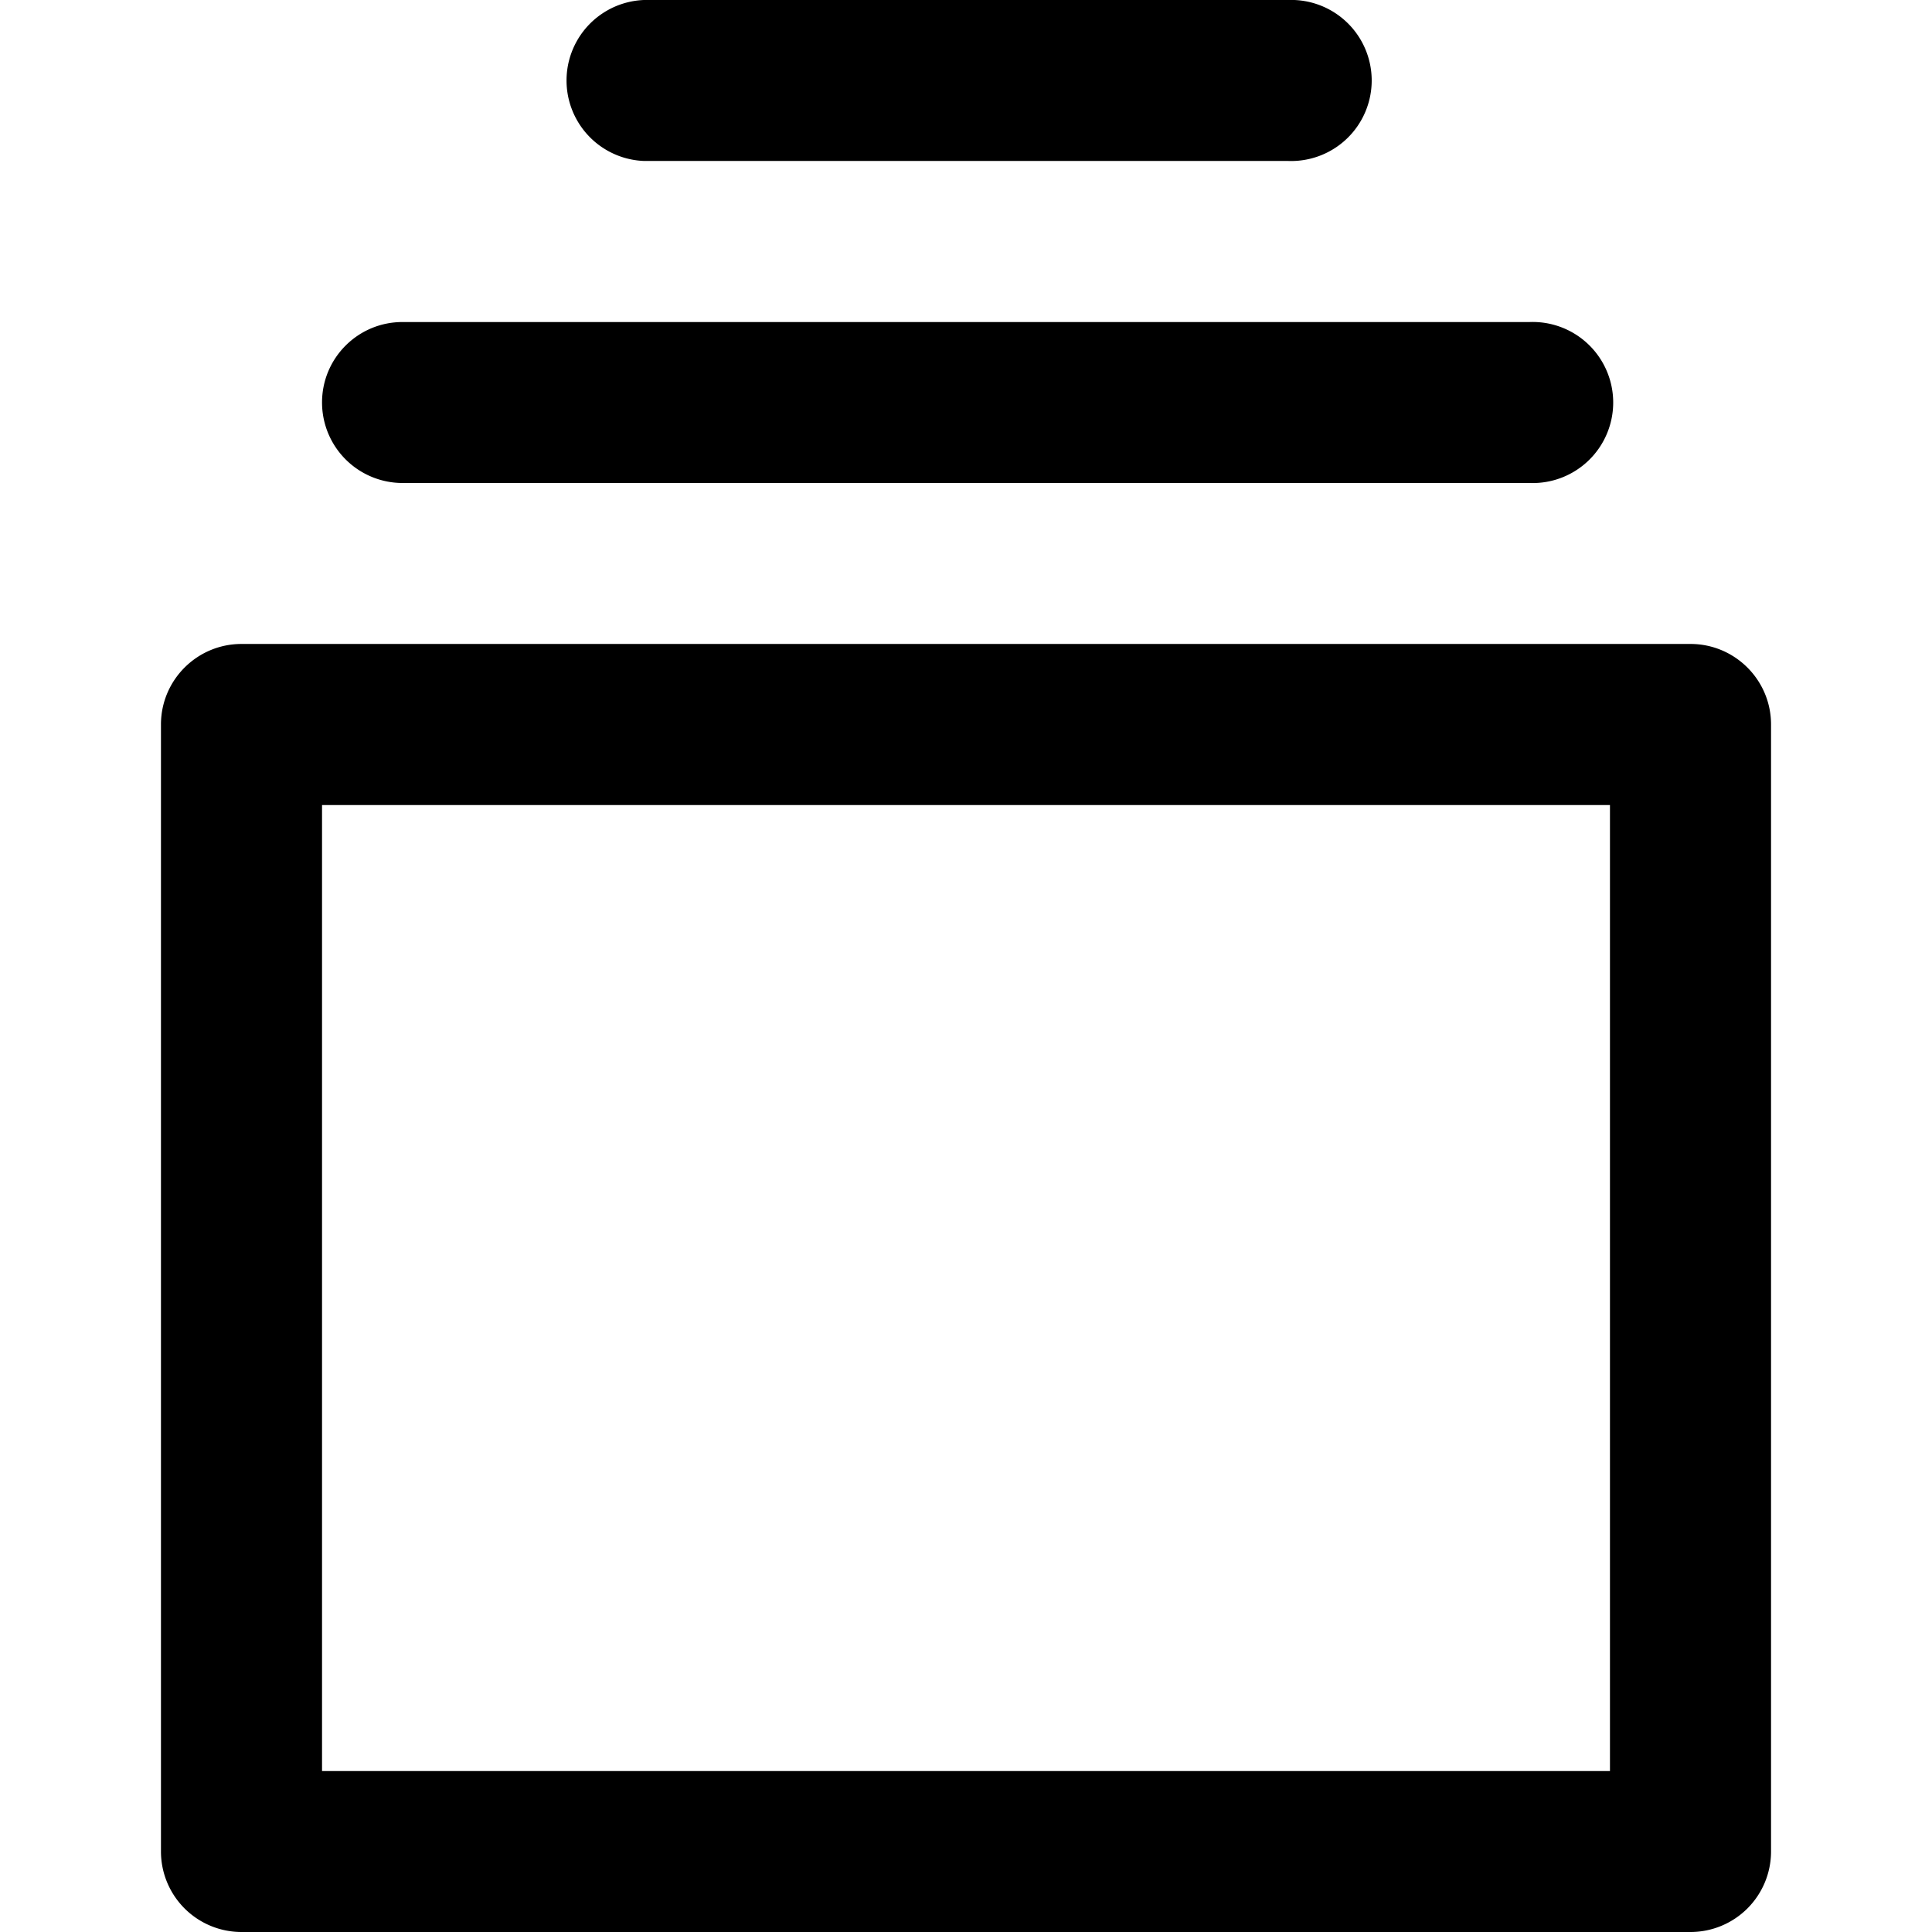 <svg xmlns="http://www.w3.org/2000/svg" viewBox="0 0 16 16" class="sageicon"><path fill-rule="evenodd" d="M5.333 0a.667.667 0 0 0 0 1.333h5.334a.667.667 0 1 0 0-1.333H5.333ZM2.667 3.333c0-.368.298-.666.666-.666h9.334a.667.667 0 1 1 0 1.333H3.333a.667.667 0 0 1-.666-.667ZM1.333 6c0-.368.299-.667.667-.667h12c.368 0 .667.299.667.667v9.333A.667.667 0 0 1 14 16H2a.667.667 0 0 1-.667-.667V6Zm1.334.667v8h10.666v-8H2.667Z"/></svg>
